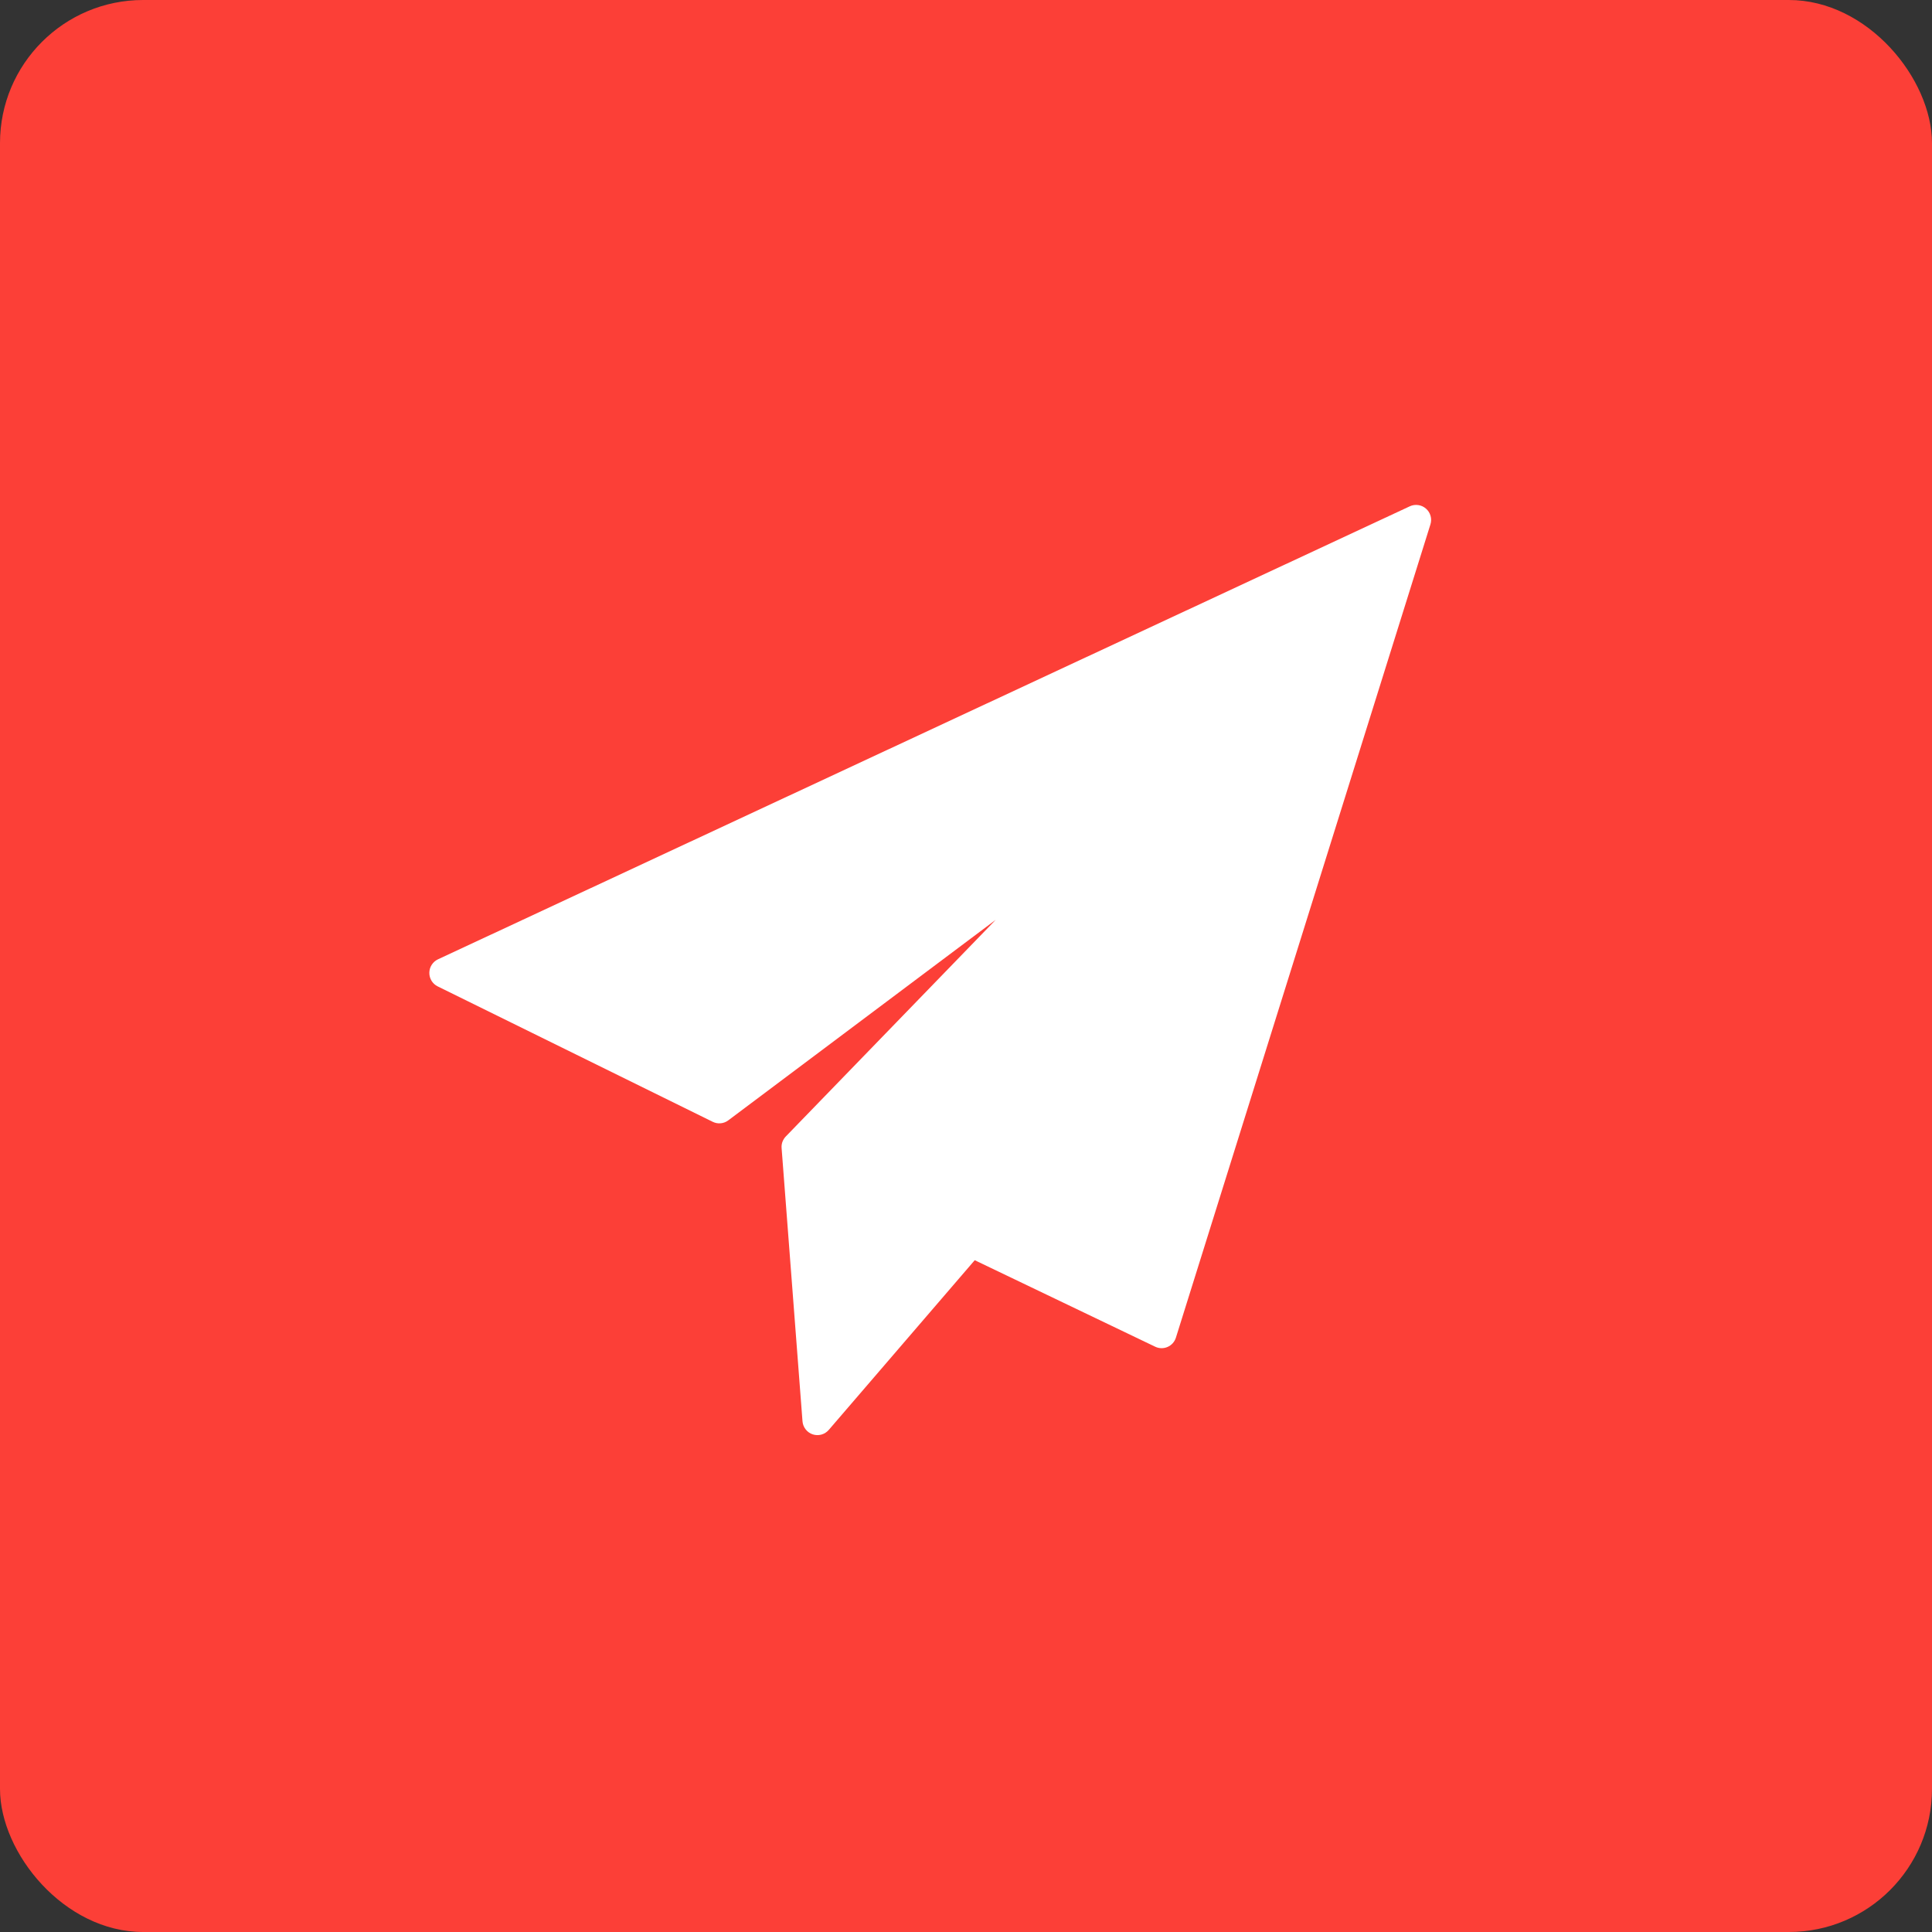 <svg width="54" height="54" viewBox="0 0 54 54" fill="none" xmlns="http://www.w3.org/2000/svg">
<rect x="0" y="0" width="54" height="54" fill="#333333" stroke="none"/>
<rect width="54" height="54" rx="4" fill="#FC3F37"/>
<path d="M39.857 14.217C39.796 14.163 39.721 14.128 39.641 14.117C39.56 14.105 39.478 14.117 39.405 14.151L12.242 26.813C12.171 26.846 12.11 26.899 12.067 26.966C12.024 27.032 12.001 27.11 12 27.189C11.999 27.268 12.021 27.346 12.062 27.414C12.104 27.481 12.163 27.536 12.234 27.57L19.921 31.355C19.99 31.389 20.068 31.404 20.144 31.396C20.221 31.389 20.294 31.361 20.356 31.314L27.83 25.71L21.963 31.765C21.922 31.808 21.89 31.859 21.869 31.915C21.849 31.971 21.841 32.031 21.846 32.09L22.43 39.724C22.436 39.807 22.467 39.886 22.518 39.951C22.569 40.017 22.638 40.065 22.716 40.091C22.795 40.117 22.879 40.119 22.959 40.097C23.039 40.075 23.11 40.029 23.164 39.967L27.244 35.223L32.288 37.641C32.342 37.667 32.401 37.681 32.461 37.682C32.521 37.683 32.58 37.671 32.635 37.647C32.69 37.623 32.739 37.587 32.779 37.543C32.819 37.498 32.849 37.445 32.867 37.388L39.98 14.66C40.005 14.582 40.007 14.498 39.985 14.42C39.963 14.341 39.919 14.27 39.857 14.217Z" fill="white"/>
</svg>

